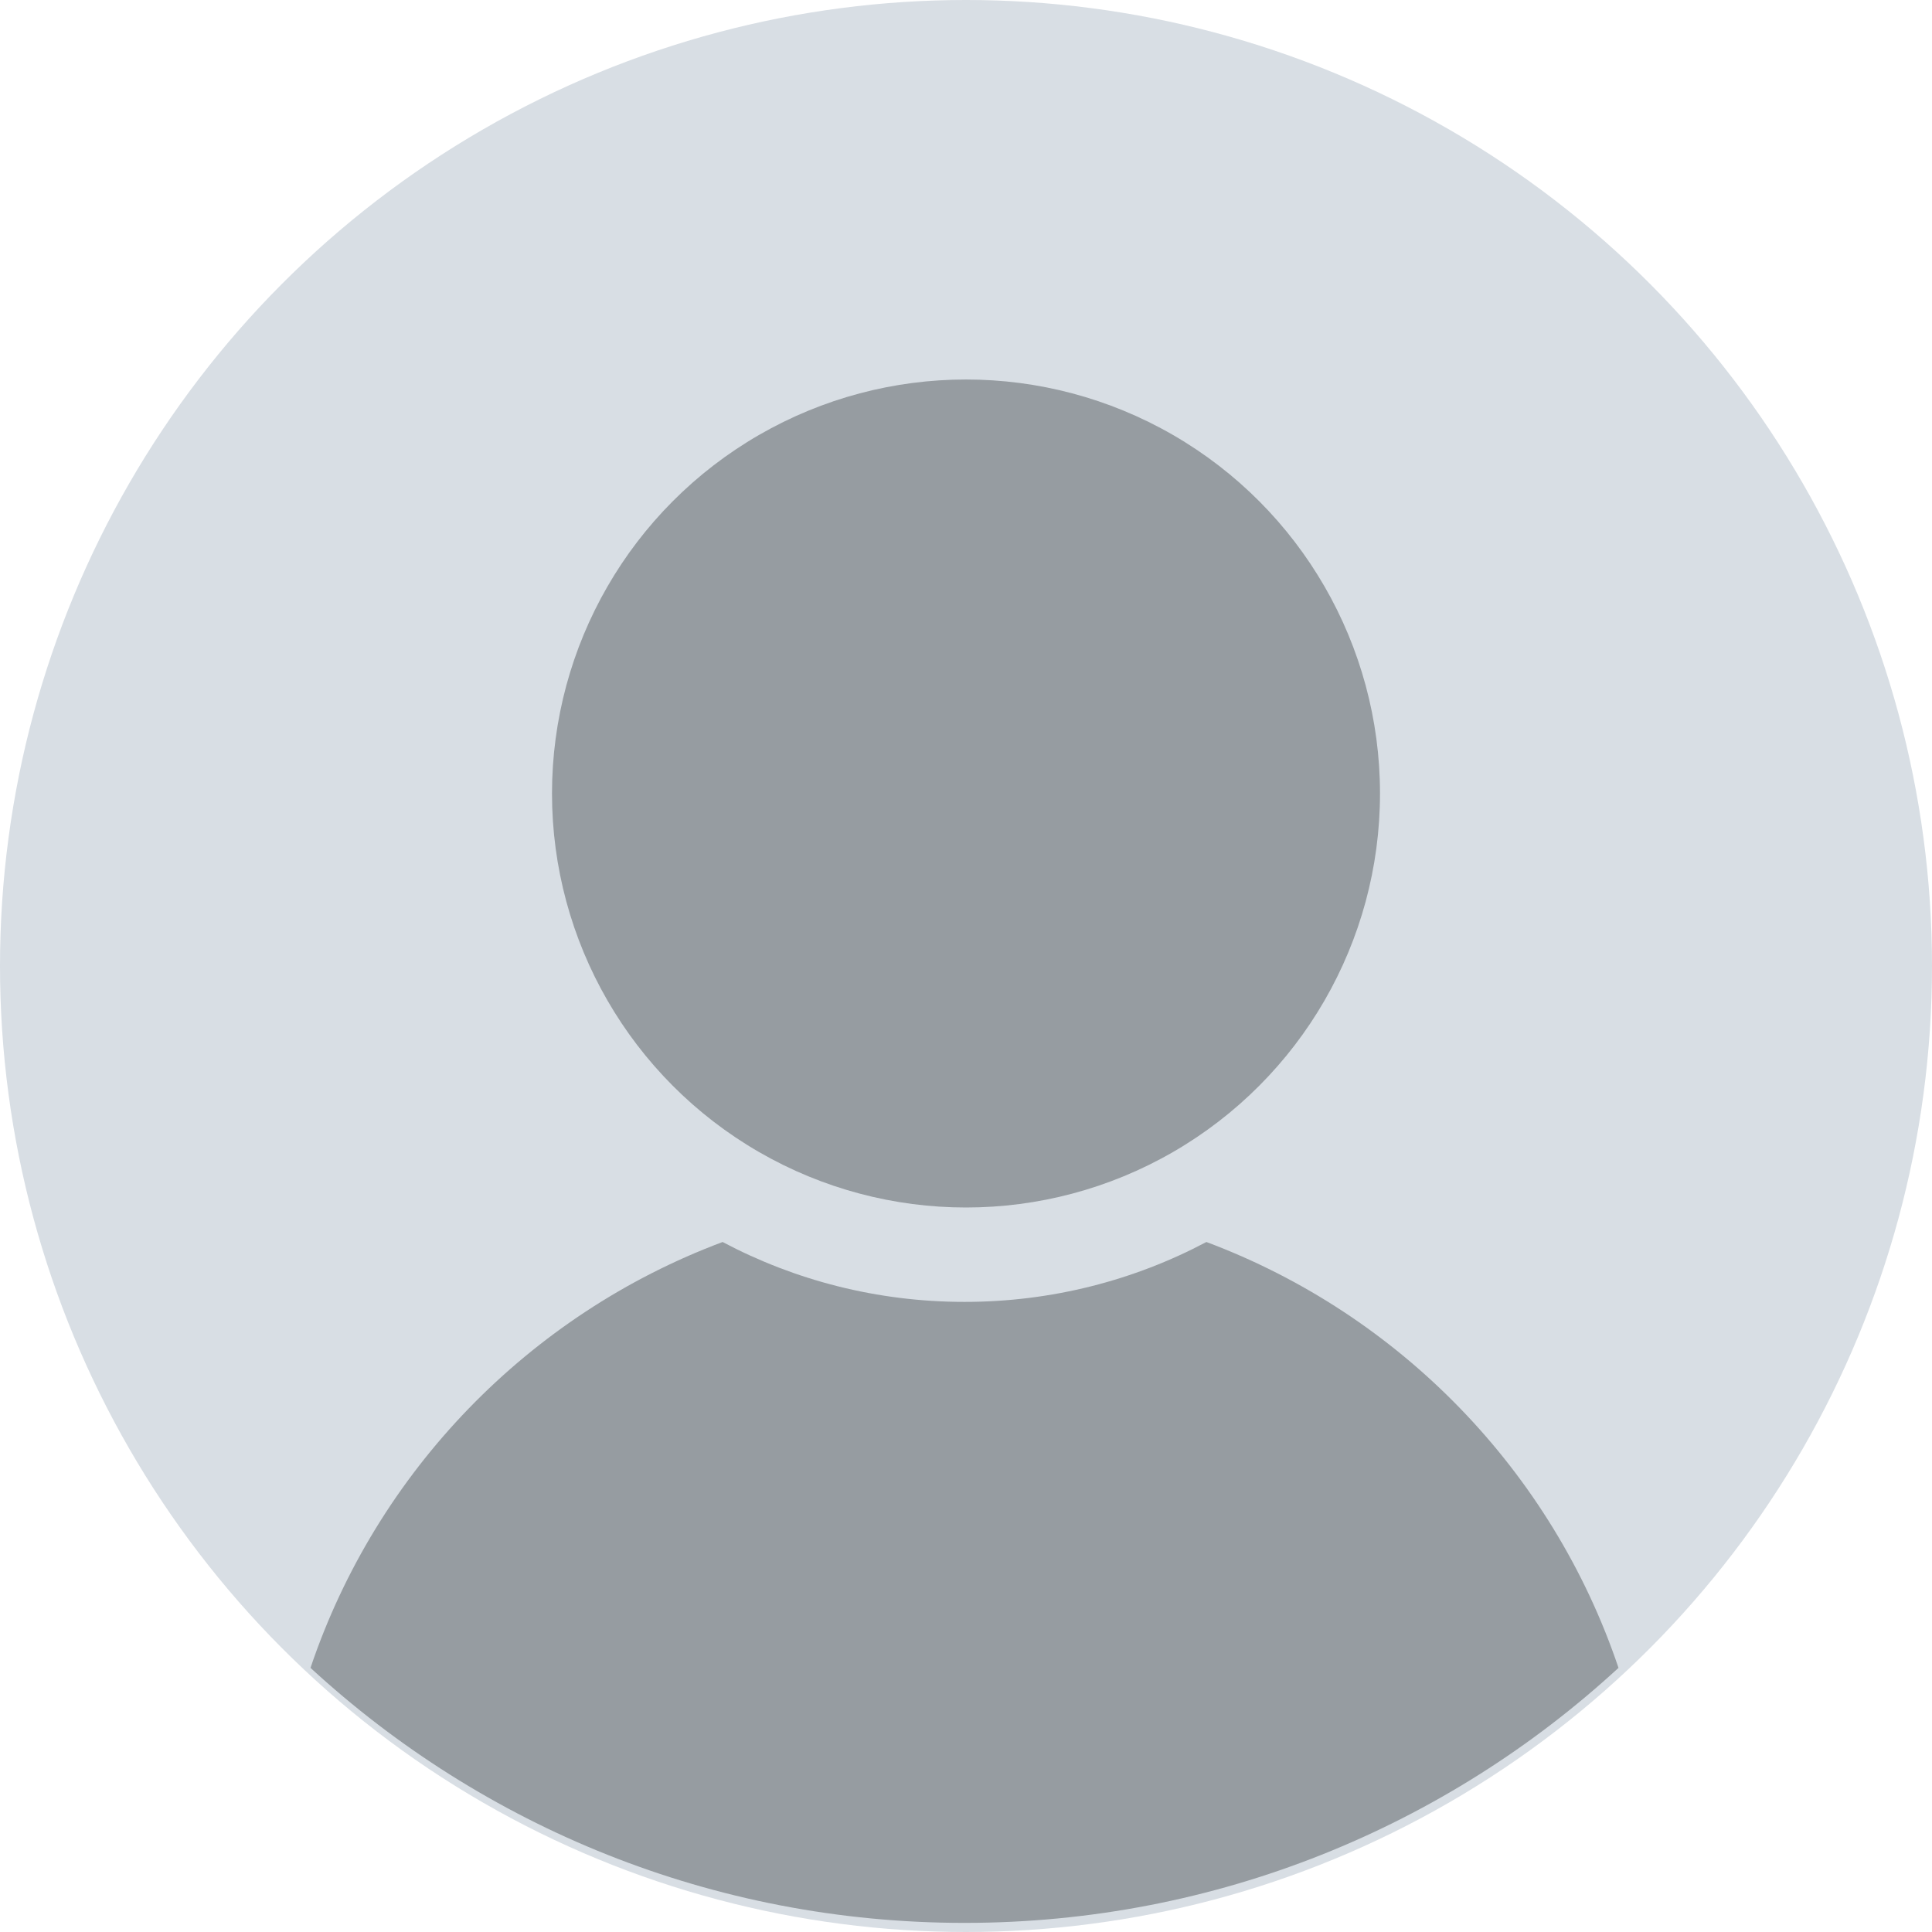 <?xml version="1.0" encoding="UTF-8" standalone="no"?>
<svg width="56px" height="56px" viewBox="0 0 56 56" version="1.1" xmlns="http://www.w3.org/2000/svg" xmlns:xlink="http://www.w3.org/1999/xlink">
    <title>Mystery Person</title>
    <g id="mystery-person" stroke="none" stroke-width="1" fill="none" fill-rule="evenodd">
        <circle class="mystery-person__background" fill="#D8DEE4" cx="28" cy="28" r="28"></circle>
        <path d="M34.968,36 C40.578,38.1 44.993,42.648 46.913,48.344 L46.913,48.344 C41.926,52.934 35.269,55.736 27.957,55.736 C20.644,55.736 13.987,52.934 9,48.344 C10.92,42.648 15.335,38.1 20.945,36 C23.037,37.109 25.424,37.736 27.957,37.736 C30.489,37.736 32.876,37.109 34.968,36 Z" class="mystery-person__body" fill="#969CA1"></path>
        <circle class="mystery-person__head" fill="#969CA1" cx="28" cy="23" r="12"></circle>
    </g>
</svg>